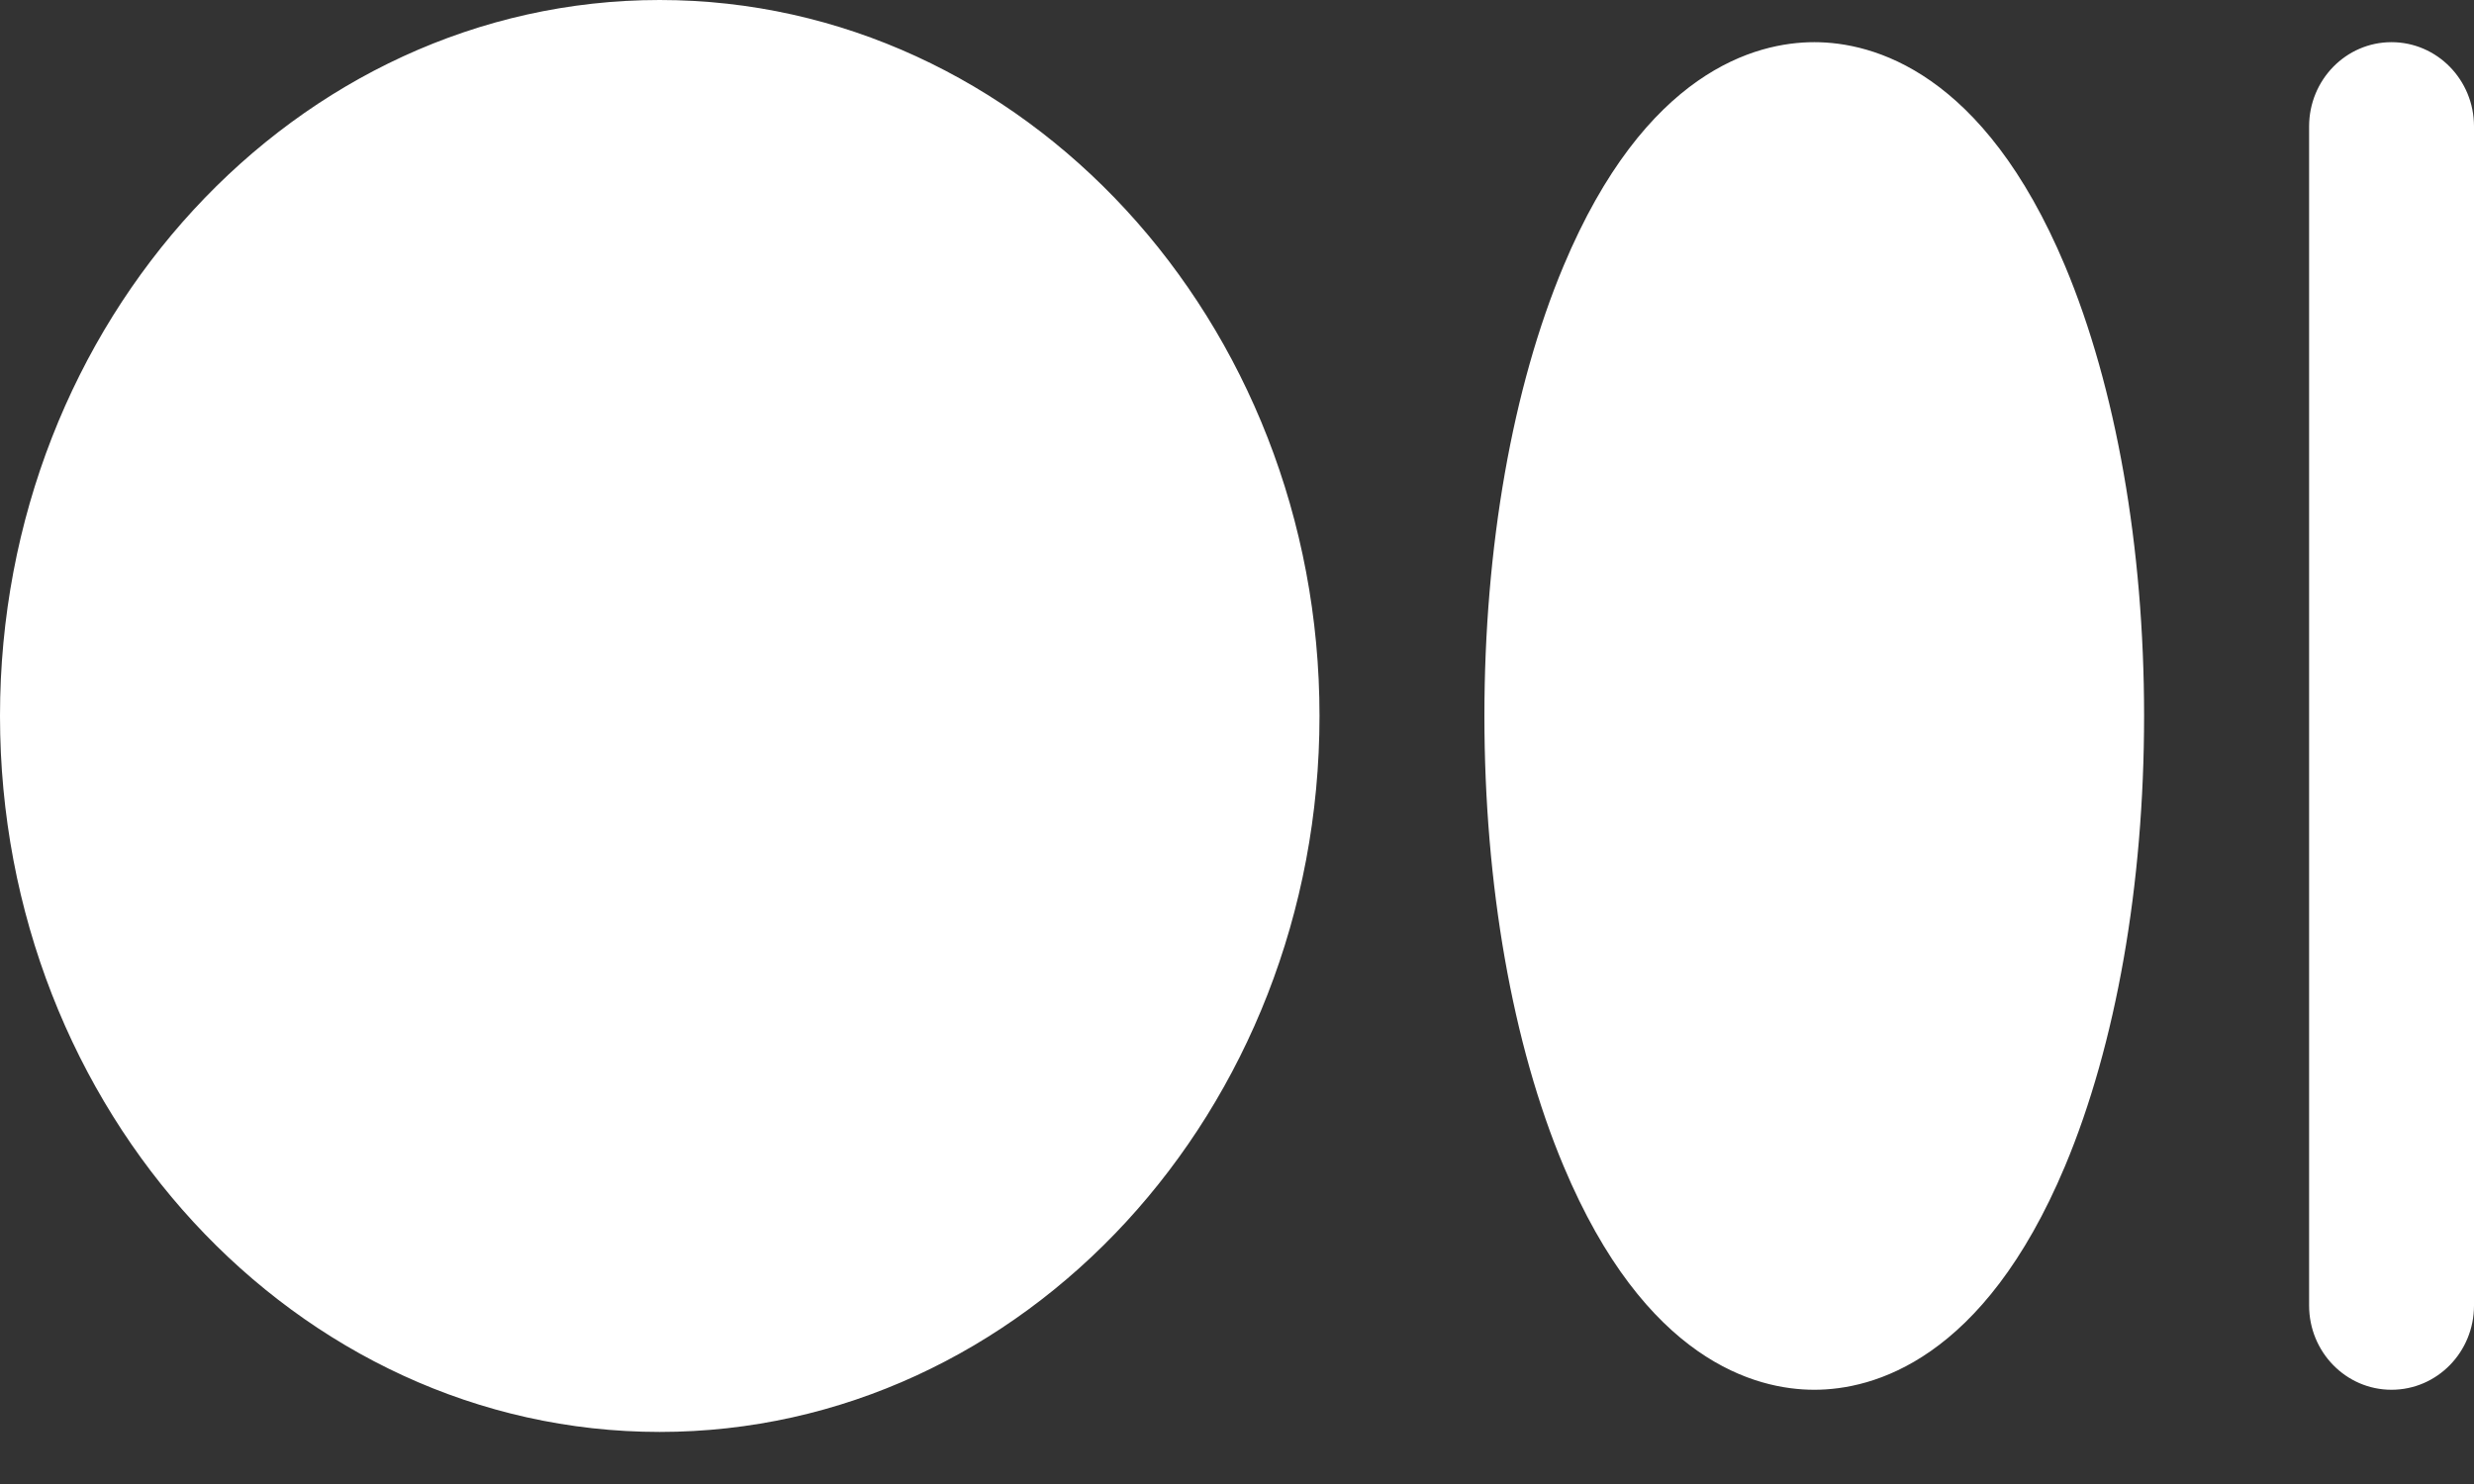 <?xml version="1.0" encoding="UTF-8"?>
<svg width="20px" height="12px" viewBox="0 0 20 12" version="1.1" xmlns="http://www.w3.org/2000/svg" xmlns:xlink="http://www.w3.org/1999/xlink">
    <rect x="0" y="0" width="20" height="12" fill="#333333" stroke="none"/>
    <title>ic_sns_medium</title>
    <g id="Concept2" stroke="none" stroke-width="1" fill="none" fill-rule="evenodd">
        <g id="TypeB_1" transform="translate(-173, -1183)" fill="#FFFFFF">
            <g id="Group" transform="translate(171, 1177)">
                <g id="ic_sns_medium" transform="translate(2, 6)">
                    <path d="M10.667,5.789 C10.667,8.982 8.274,11.579 5.333,11.579 C2.393,11.579 0,8.982 0,5.789 C0,2.597 2.393,0 5.333,0 C8.274,0 10.667,2.597 10.667,5.789 Z M14.667,0.341 C14.193,0.341 13.3,0.576 12.64,2.15 C12.227,3.133 12,4.426 12,5.789 C12,7.153 12.227,8.446 12.64,9.429 C13.3,11.003 14.193,11.238 14.667,11.238 C15.14,11.238 16.033,11.003 16.694,9.429 C17.106,8.446 17.333,7.153 17.333,5.789 C17.333,4.426 17.106,3.133 16.694,2.15 C16.033,0.576 15.14,0.341 14.667,0.341 Z M19.333,0.341 C18.965,0.341 18.667,0.646 18.667,1.022 L18.667,10.557 C18.667,10.933 18.965,11.238 19.333,11.238 C19.702,11.238 20,10.933 20,10.557 L20,1.022 C20,0.646 19.702,0.341 19.333,0.341 Z" id="Shape"></path>
                </g>
            </g>
        </g>
    </g>
</svg>